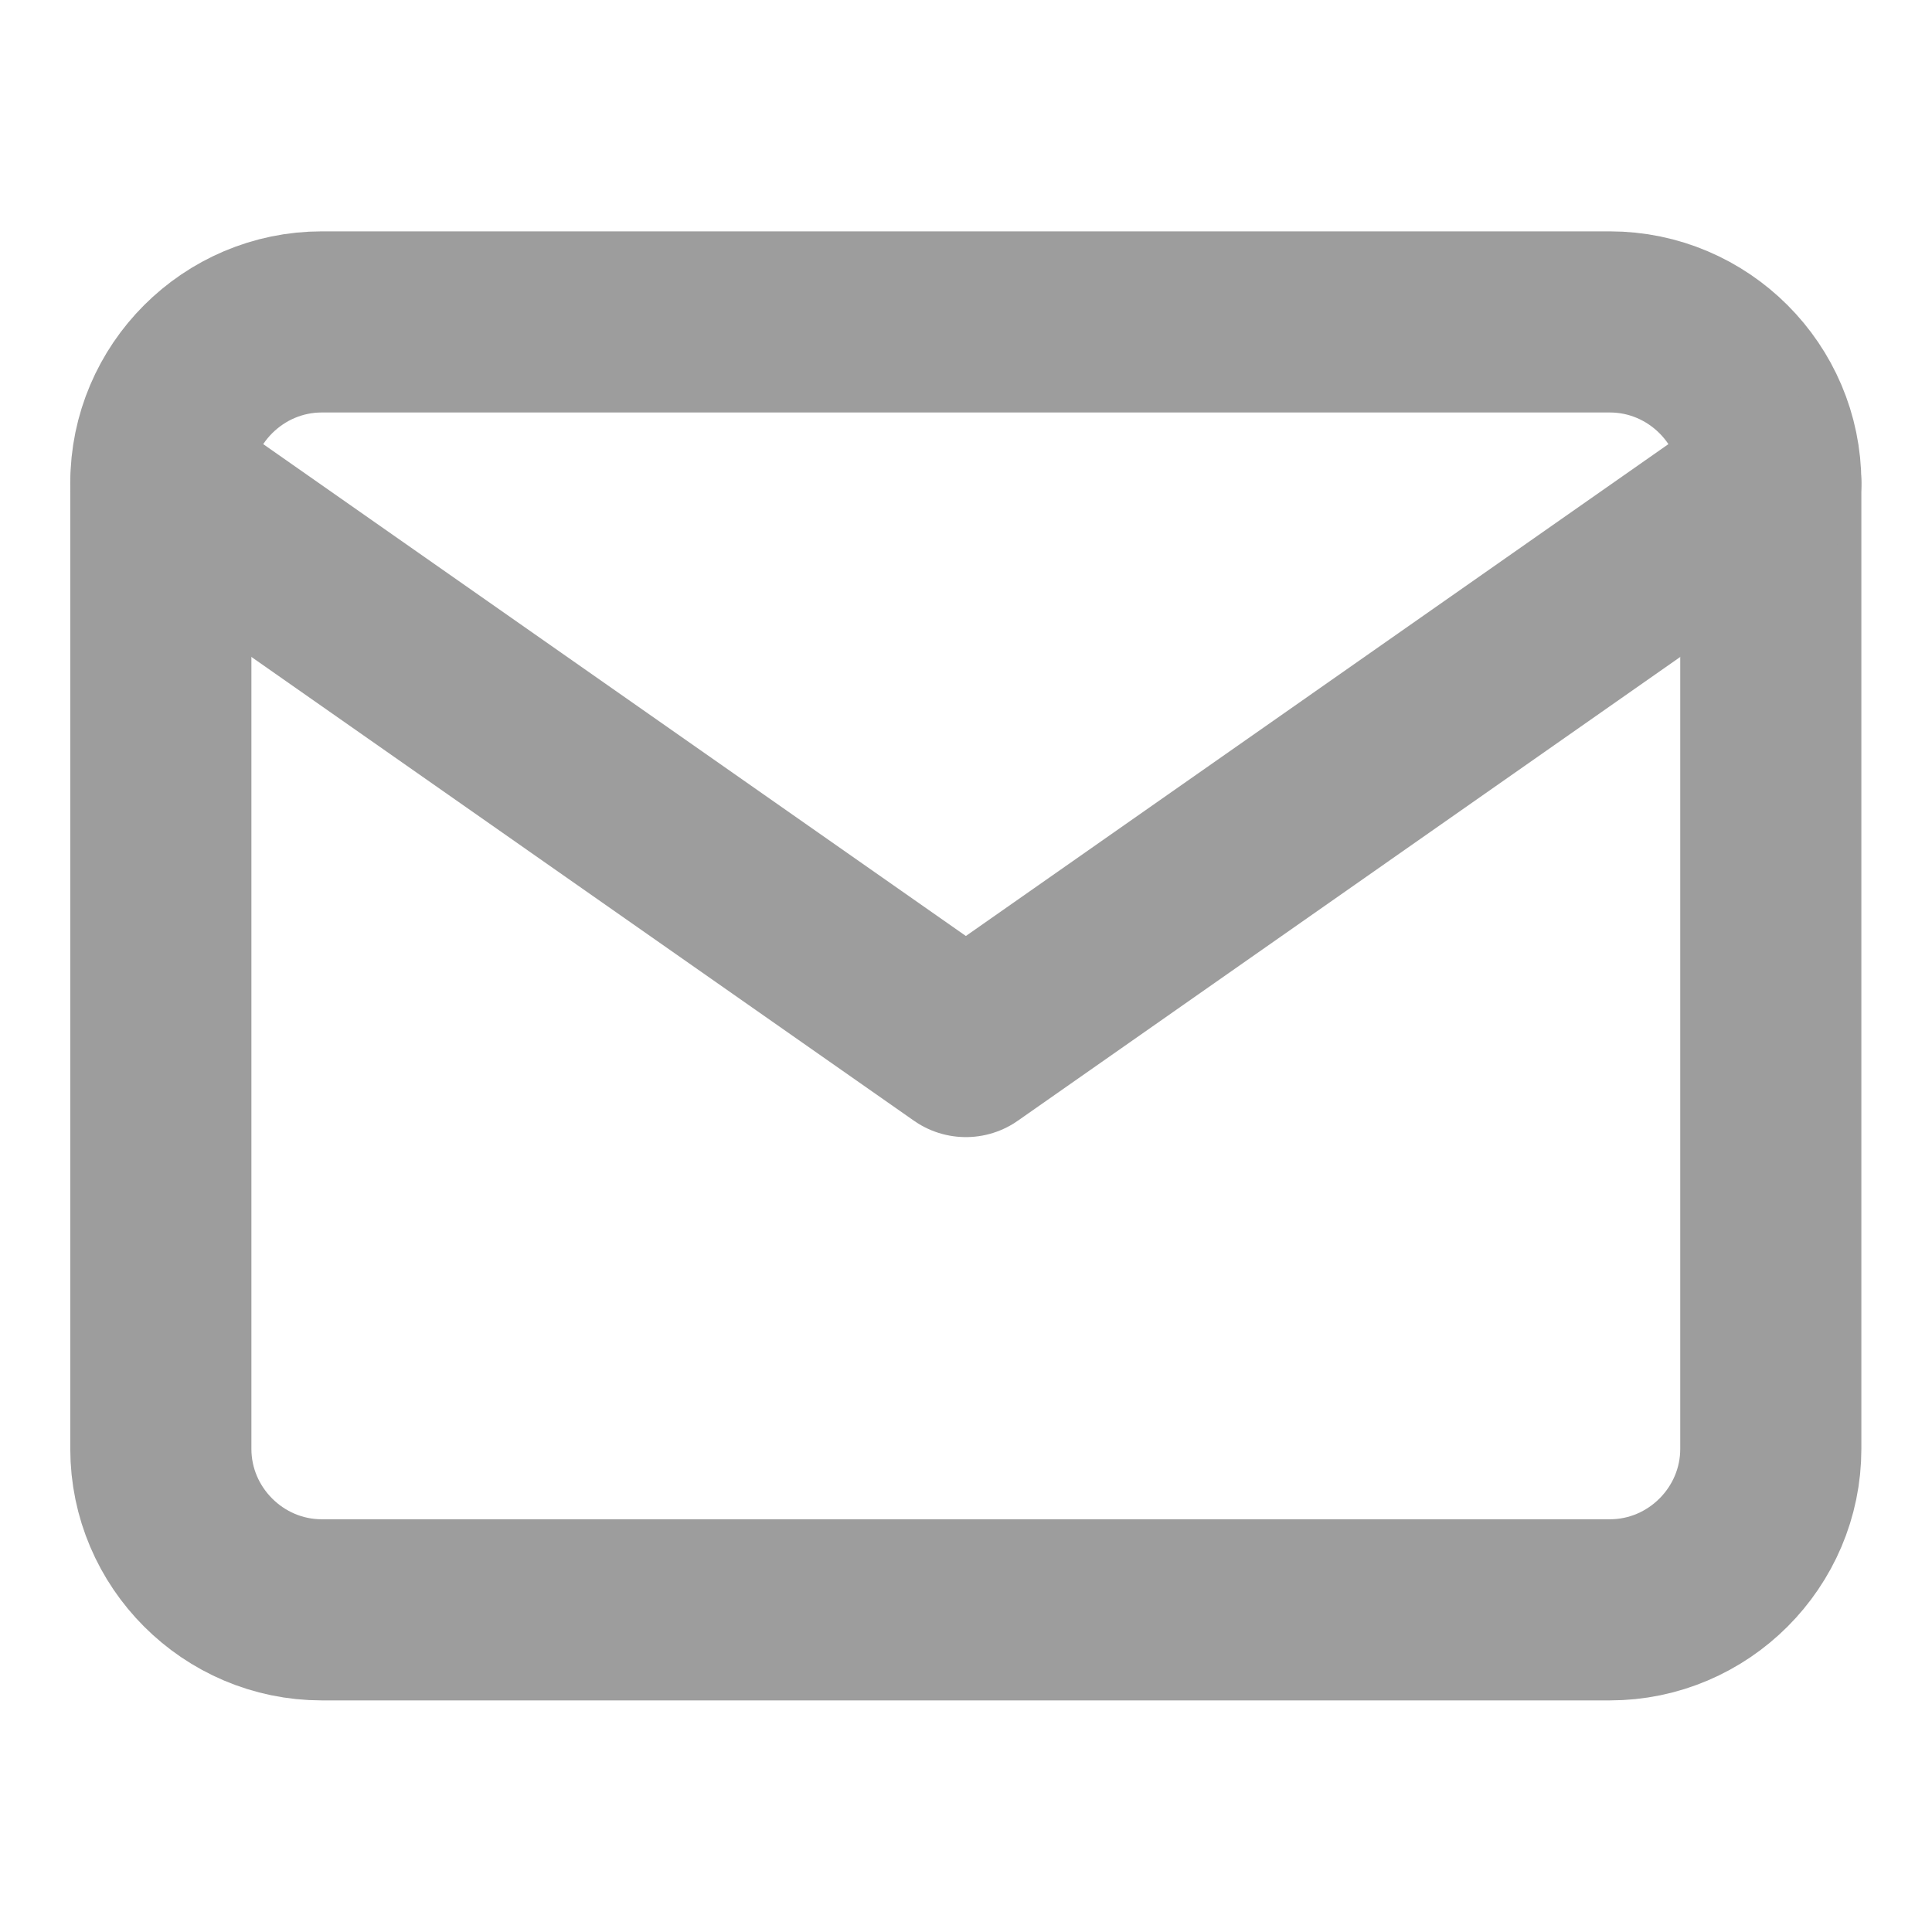<svg width="16" height="16" viewBox="0 0 16 16" fill="none" xmlns="http://www.w3.org/2000/svg">
<path d="M2.665 2.666H13.332C14.065 2.666 14.665 3.266 14.665 3.999V11.999C14.665 12.732 14.065 13.332 13.332 13.332H2.665C1.932 13.332 1.332 12.732 1.332 11.999V3.999C1.332 3.266 1.932 2.666 2.665 2.666Z" stroke="#9D9D9D" stroke-width="1.5" stroke-linecap="round" stroke-linejoin="round"/>
<path d="M14.665 4L7.999 8.667L1.332 4" stroke="#9D9D9D" stroke-width="1.5" stroke-linecap="round" stroke-linejoin="round"/>
</svg>

